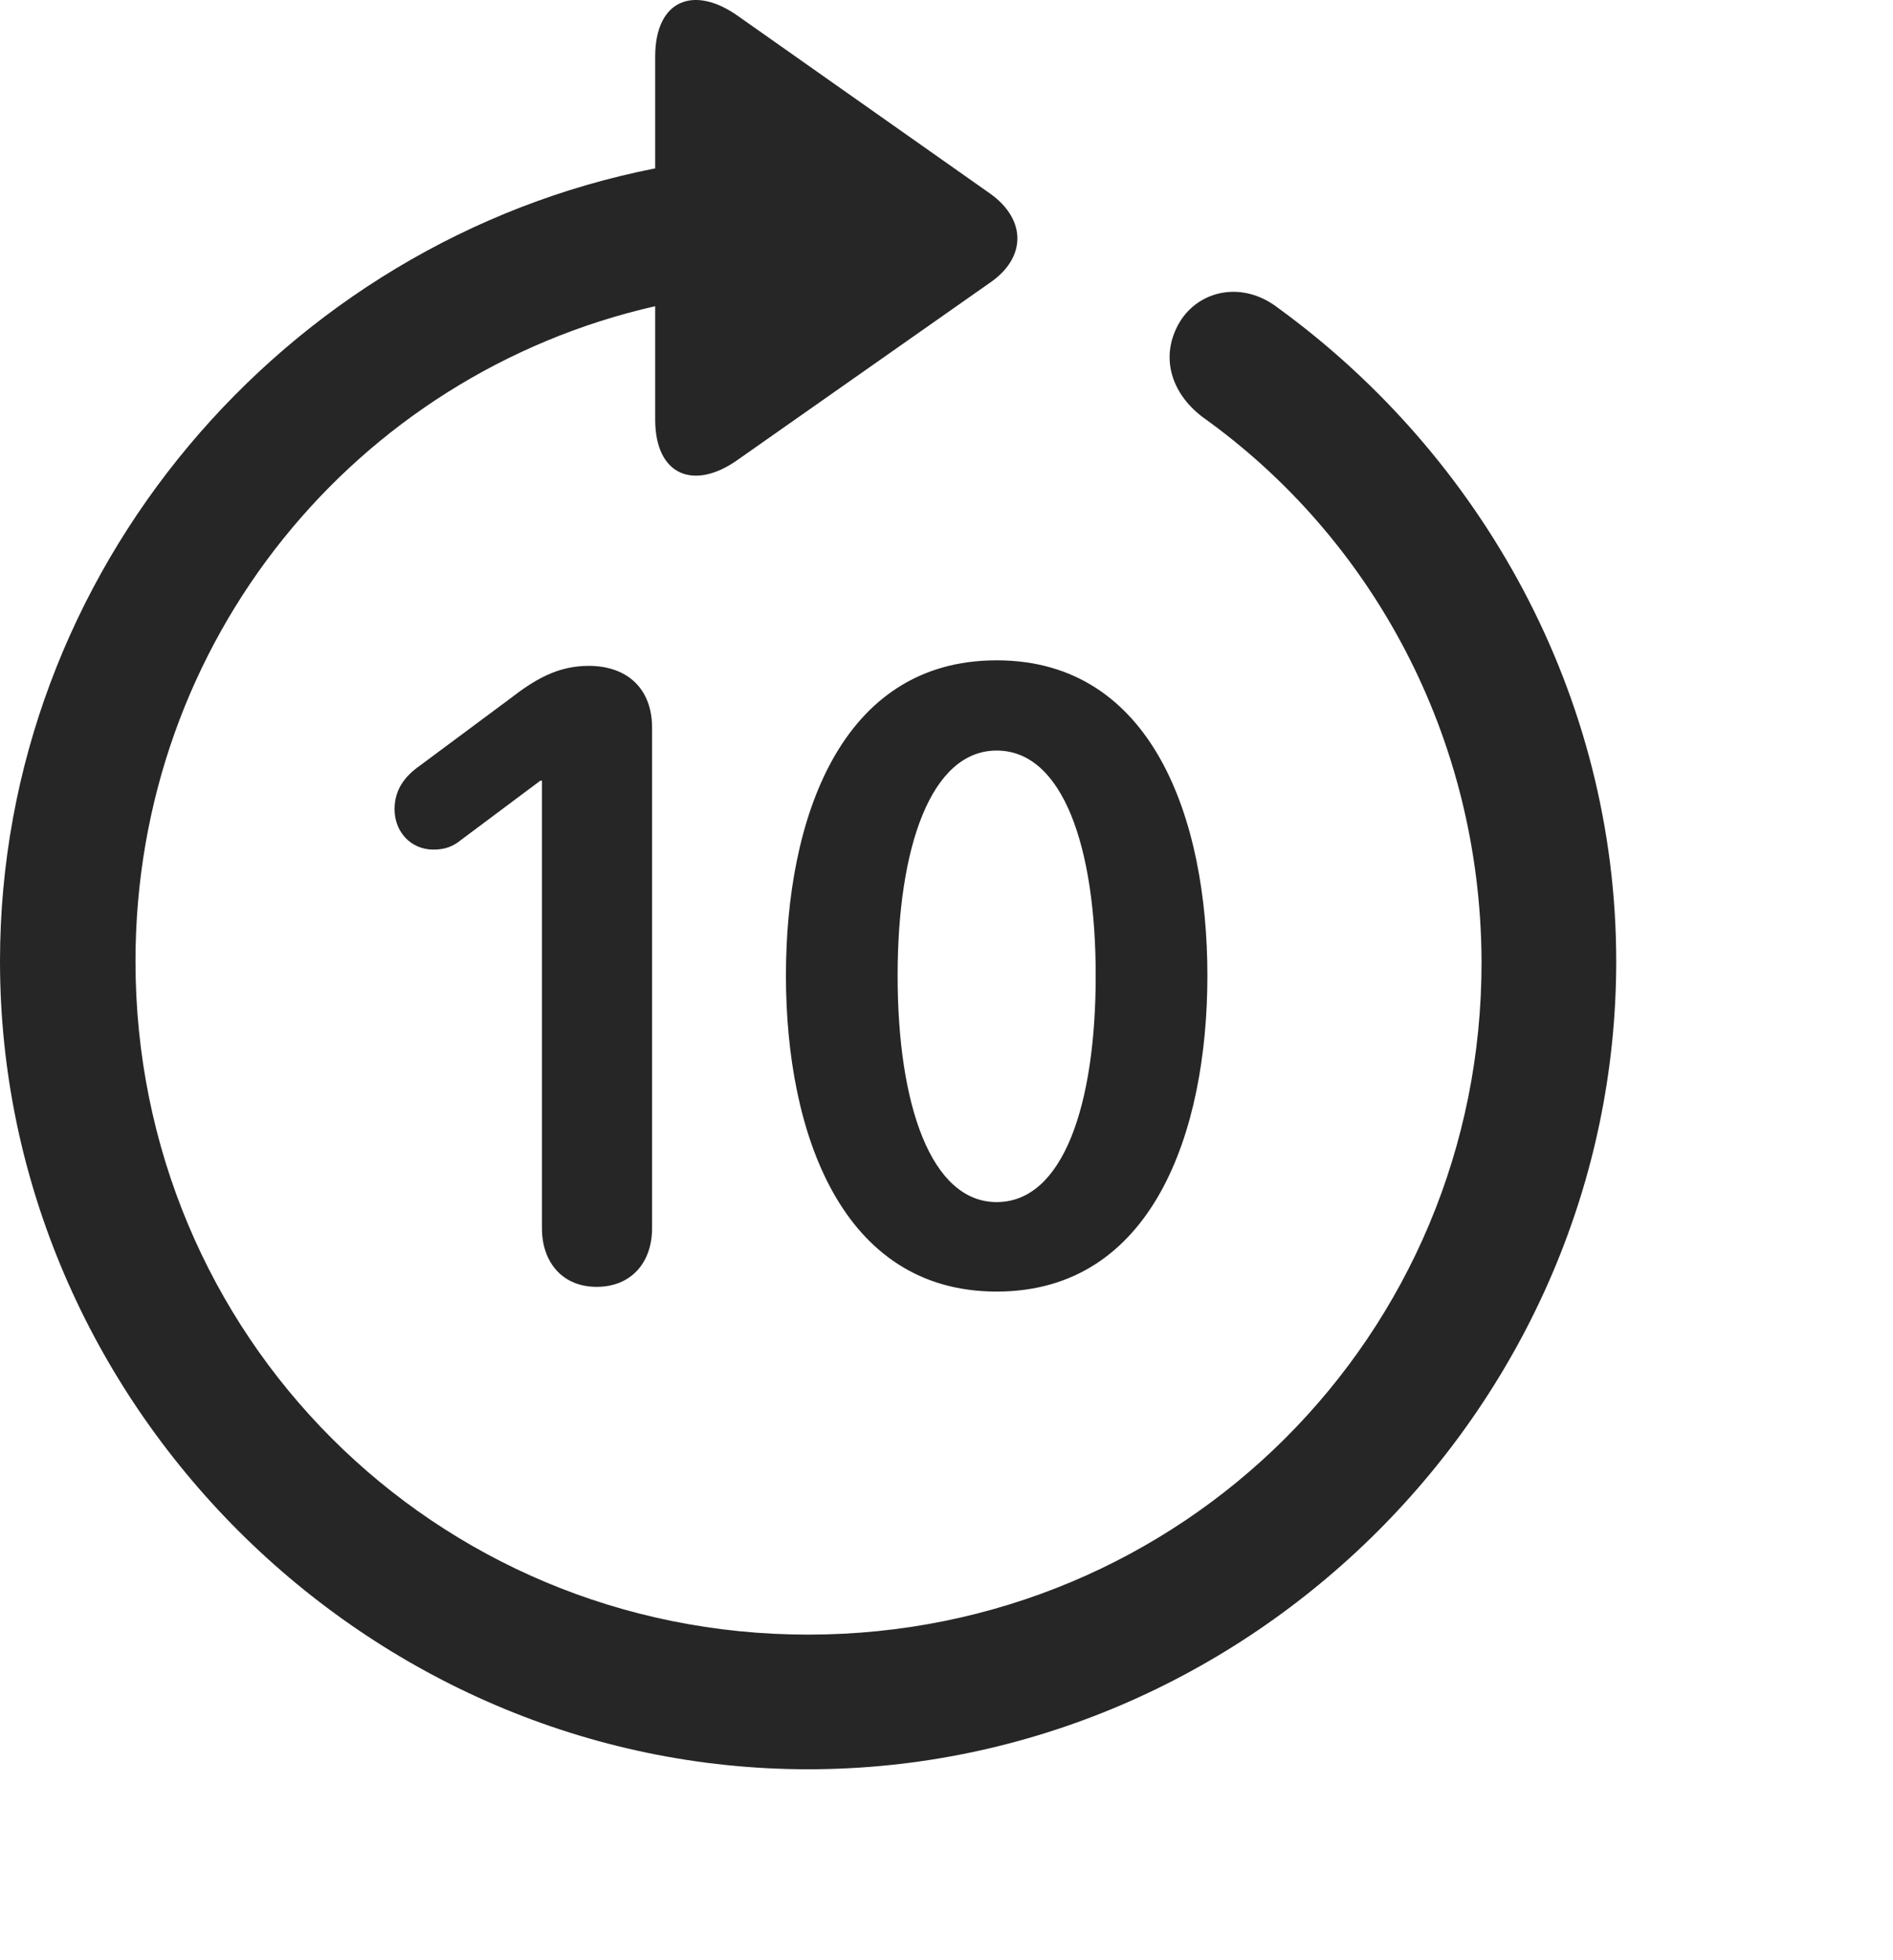 <svg width="28" height="29" viewBox="0 0 28 29" fill="none" xmlns="http://www.w3.org/2000/svg">
<path d="M0 14.222C0 20.761 5.426 26.175 11.953 26.175C18.492 26.175 23.906 20.761 23.906 14.222C23.906 10.284 21.914 6.745 18.902 4.554C18.387 4.155 17.742 4.284 17.449 4.765C17.156 5.257 17.309 5.808 17.789 6.171C20.285 7.952 21.902 10.893 21.914 14.222C21.926 19.753 17.484 24.183 11.953 24.183C6.422 24.183 2.004 19.753 2.004 14.222C2.004 9.476 5.262 5.538 9.691 4.53V6.206C9.691 7.038 10.266 7.261 10.91 6.804L14.648 4.179C15.176 3.815 15.188 3.253 14.648 2.866L10.922 0.241C10.266 -0.228 9.691 -0.005 9.691 0.839V2.491C4.207 3.569 0 8.456 0 14.222Z" fill="black" fill-opacity="0.85"/>
<path d="M8.824 19.038C9.34 19.038 9.645 18.675 9.645 18.171V10.765C9.645 10.191 9.281 9.851 8.707 9.851C8.238 9.851 7.898 10.062 7.535 10.343L6.211 11.327C5.977 11.491 5.836 11.691 5.836 11.972C5.836 12.312 6.082 12.569 6.41 12.569C6.586 12.569 6.703 12.523 6.832 12.417L7.992 11.55H8.016V18.171C8.016 18.675 8.32 19.038 8.824 19.038ZM14.742 19.108C17.051 19.108 17.859 16.741 17.859 14.433C17.859 12.124 17.051 9.769 14.742 9.769C12.422 9.769 11.625 12.136 11.625 14.433C11.625 16.753 12.445 19.108 14.742 19.108ZM14.742 17.784C13.77 17.784 13.277 16.343 13.277 14.433C13.277 12.534 13.77 11.104 14.742 11.104C15.727 11.104 16.207 12.546 16.207 14.433C16.207 16.343 15.727 17.784 14.742 17.784Z" fill="black" fill-opacity="0.85"/>
</svg>
